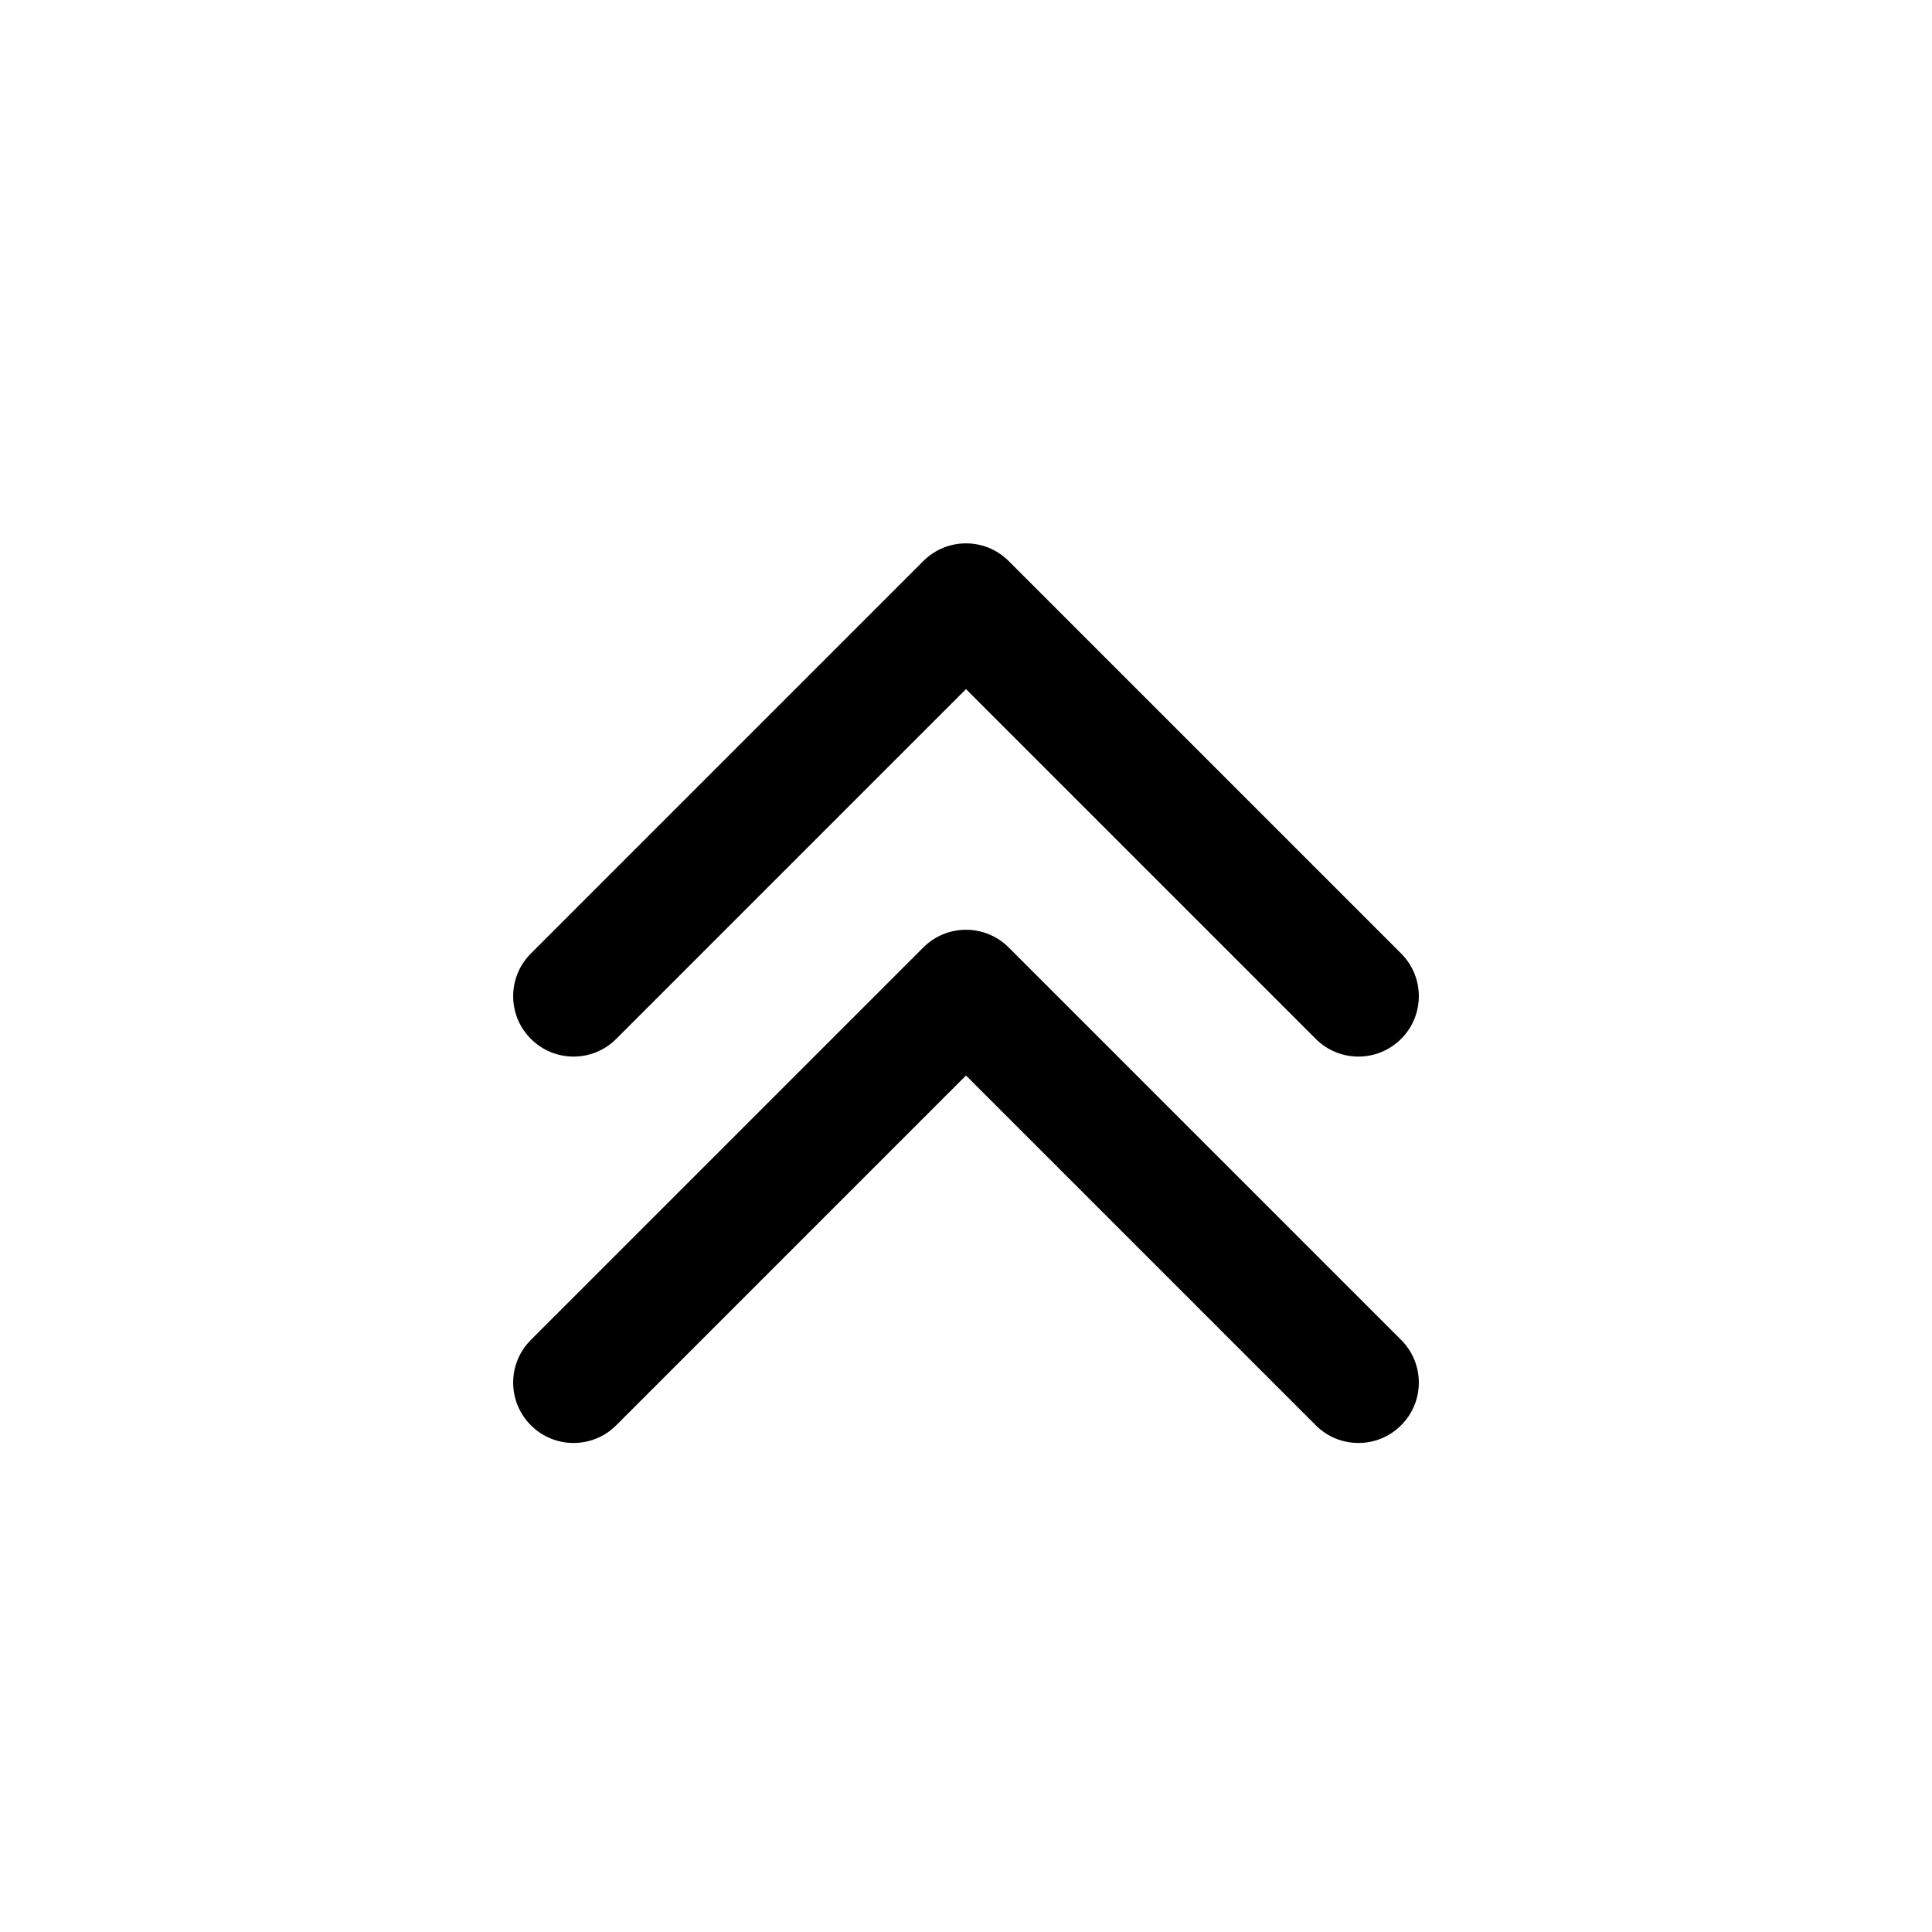 <svg xmlns="http://www.w3.org/2000/svg" viewBox="0 0 32 32" fill="currentColor">
  <path d="M21.793 17.207C22.183 17.598 22.817 17.598 23.207 17.207C23.598 16.817 23.598 16.183 23.207 15.793L16.707 9.293C16.317 8.902 15.683 8.902 15.293 9.293L8.793 15.793C8.402 16.183 8.402 16.817 8.793 17.207C9.183 17.598 9.817 17.598 10.207 17.207L16 11.414L21.793 17.207Z"/>
  <path d="M21.793 23.607C22.183 23.998 22.817 23.998 23.207 23.607C23.598 23.217 23.598 22.583 23.207 22.193L16.707 15.693C16.317 15.302 15.683 15.302 15.293 15.693L8.793 22.193C8.402 22.583 8.402 23.217 8.793 23.607C9.183 23.998 9.817 23.998 10.207 23.607L16 17.814L21.793 23.607Z"/>
</svg>